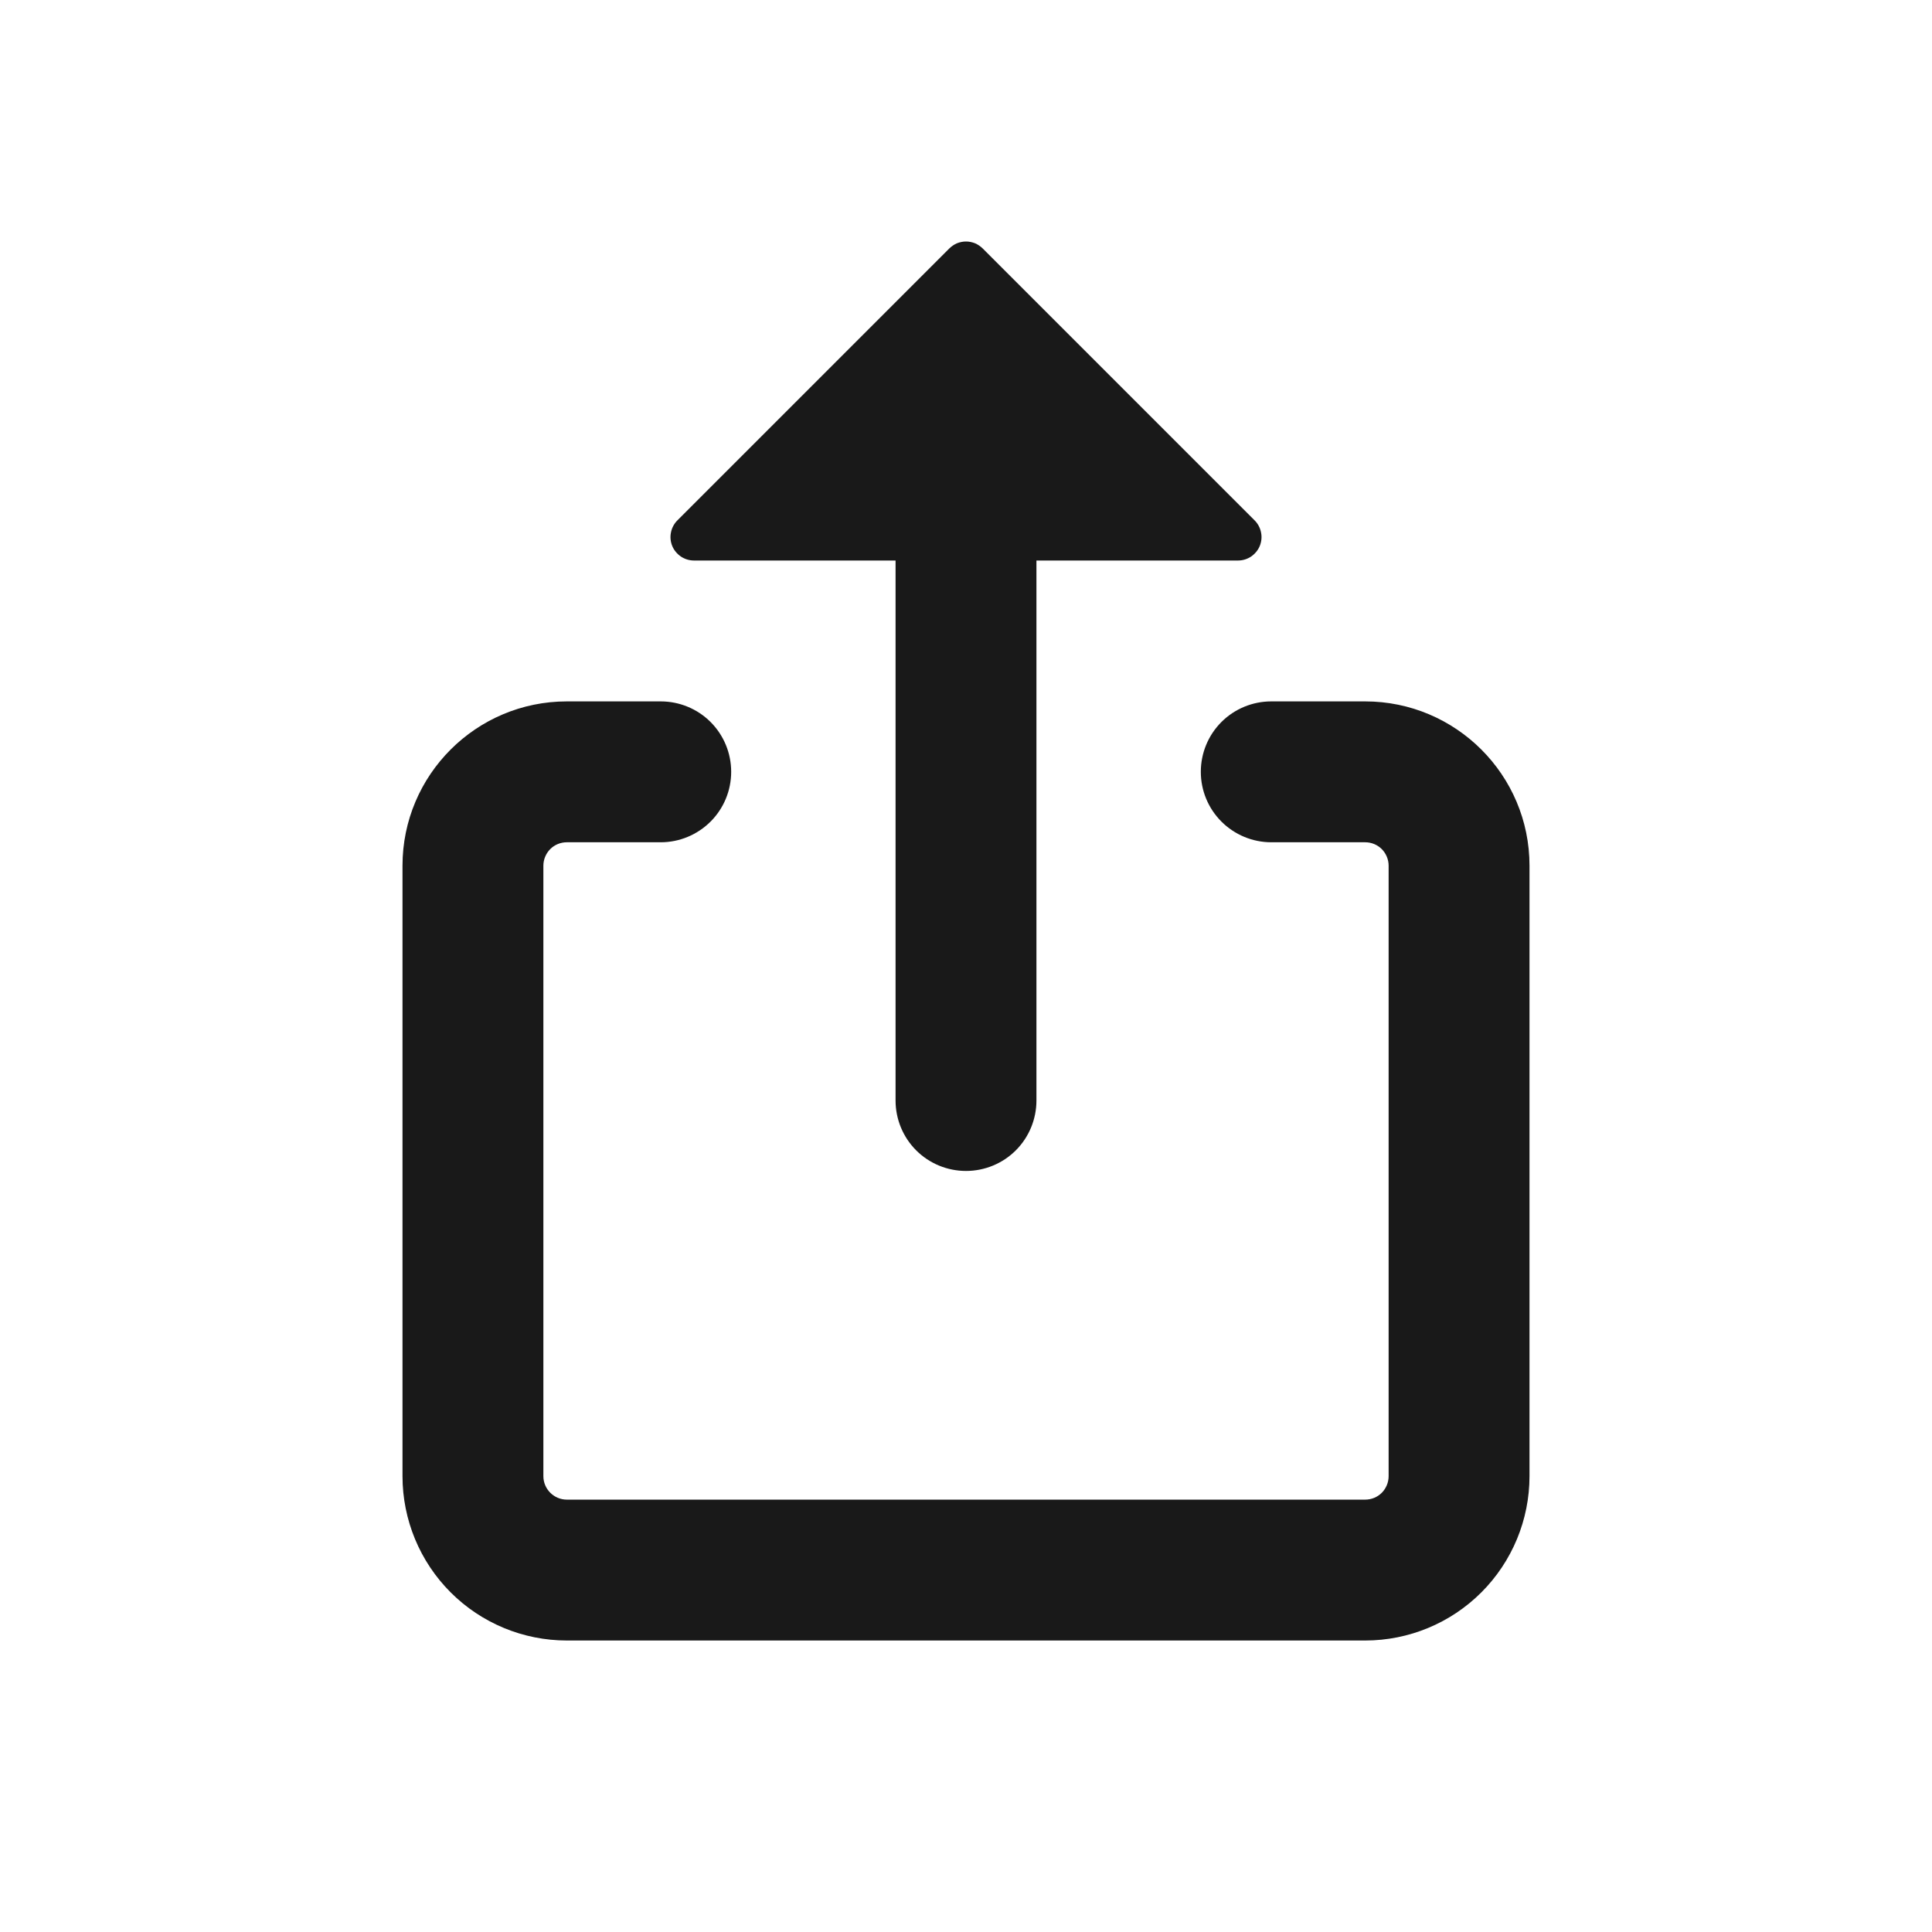 <svg width="24" height="24" viewBox="0 0 24 24" fill="none" xmlns="http://www.w3.org/2000/svg">
<path d="M7.042 10.463C6.964 10.463 6.89 10.493 6.835 10.548C6.781 10.603 6.75 10.677 6.75 10.754V18.337C6.75 18.498 6.881 18.629 7.042 18.629H16.958C17.036 18.629 17.11 18.599 17.165 18.544C17.219 18.489 17.25 18.415 17.25 18.337V10.754C17.25 10.677 17.219 10.603 17.165 10.548C17.11 10.493 17.036 10.463 16.958 10.463H15.792C15.56 10.463 15.337 10.37 15.173 10.206C15.009 10.042 14.917 9.82 14.917 9.588C14.917 9.355 15.009 9.133 15.173 8.969C15.337 8.805 15.56 8.713 15.792 8.713H16.958C18.085 8.713 19 9.627 19 10.754V18.337C19 18.879 18.785 19.398 18.402 19.781C18.019 20.164 17.5 20.379 16.958 20.379H7.042C6.5 20.379 5.981 20.164 5.598 19.781C5.215 19.398 5 18.879 5 18.337V10.754C5 9.627 5.915 8.713 7.042 8.713H8.208C8.44 8.713 8.663 8.805 8.827 8.969C8.991 9.133 9.083 9.355 9.083 9.588C9.083 9.82 8.991 10.042 8.827 10.206C8.663 10.37 8.44 10.463 8.208 10.463H7.042ZM11.793 3.086C11.821 3.059 11.853 3.037 11.888 3.022C11.924 3.008 11.962 3 12 3C12.038 3 12.076 3.008 12.112 3.022C12.147 3.037 12.179 3.059 12.207 3.086L15.585 6.464C15.626 6.505 15.654 6.557 15.665 6.614C15.677 6.67 15.671 6.729 15.649 6.783C15.627 6.836 15.589 6.881 15.541 6.914C15.493 6.946 15.436 6.963 15.379 6.963H12.875V13.671C12.875 13.903 12.783 14.126 12.619 14.29C12.455 14.454 12.232 14.546 12 14.546C11.768 14.546 11.545 14.454 11.381 14.29C11.217 14.126 11.125 13.903 11.125 13.671V6.963H8.621C8.564 6.963 8.507 6.946 8.459 6.914C8.411 6.881 8.373 6.836 8.351 6.783C8.329 6.729 8.323 6.67 8.335 6.614C8.346 6.557 8.374 6.505 8.415 6.464L11.793 3.086Z" fill="black" fill-opacity="0.9"/>
</svg>
